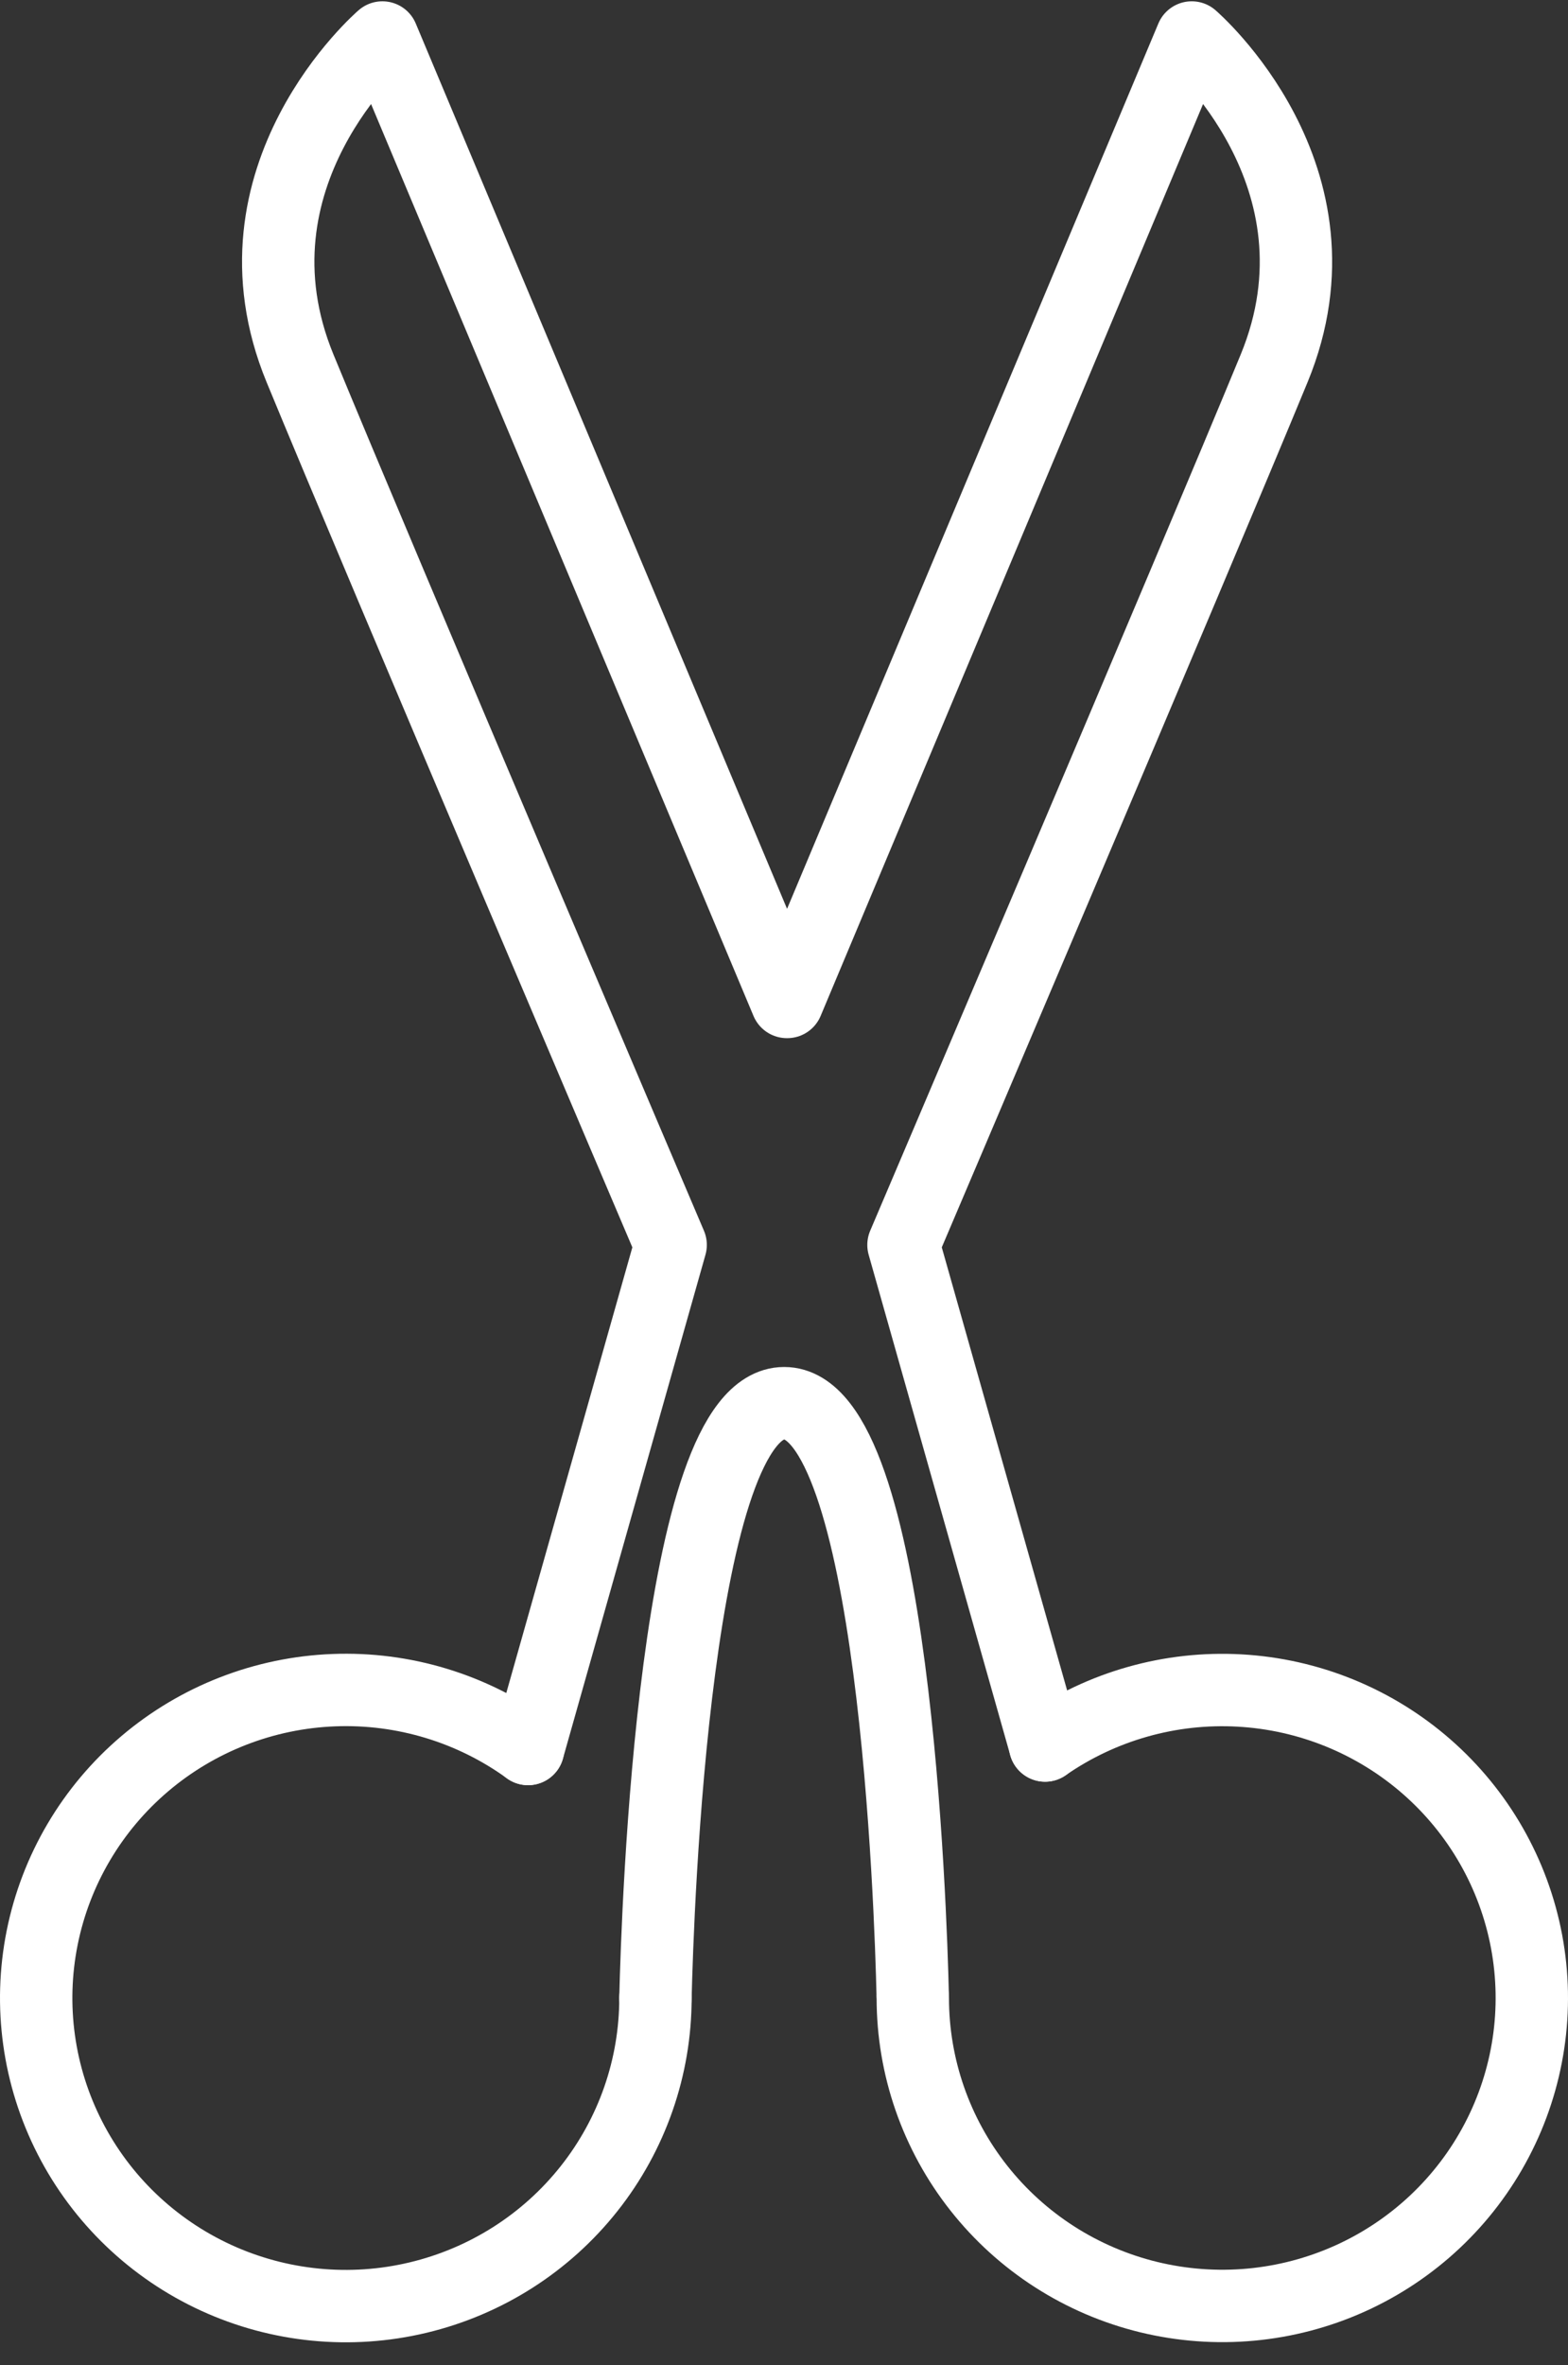 <svg width="65" height="98" viewBox="0 0 65 98" fill="none" xmlns="http://www.w3.org/2000/svg">
<rect x="0" y="0" width="65" height="98" fill="#333333" stroke="none"/>
<path d="M21.89 72.47L27.801 51.583C27.801 51.583 15.72 23.232 12.439 15.266C9.157 7.3 15.852 1.554 15.852 1.554L32.619 41.516H32.635L49.402 1.554C49.402 1.554 56.099 7.3 52.817 15.266C49.535 23.232 37.453 51.583 37.453 51.583L43.324 72.325" stroke="white" stroke-width="3" stroke-linecap="round" stroke-linejoin="round"/>
<path d="M27.171 82.787C27.172 85.655 26.201 88.44 24.415 90.692C22.63 92.944 20.134 94.532 17.33 95.201C14.526 95.871 11.577 95.581 8.959 94.38C6.34 93.178 4.205 91.135 2.897 88.579C1.589 86.023 1.184 83.104 1.748 80.291C2.312 77.479 3.812 74.937 6.006 73.076C8.2 71.215 10.96 70.142 13.841 70.032C16.723 69.921 19.558 70.779 21.889 72.467" stroke="white" stroke-width="3" stroke-linecap="round" stroke-linejoin="round"/>
<path d="M43.323 72.325C45.677 70.69 48.515 69.887 51.382 70.046C54.249 70.204 56.98 71.315 59.138 73.2C61.295 75.085 62.754 77.635 63.282 80.443C63.809 83.25 63.375 86.152 62.047 88.685C60.72 91.218 58.577 93.234 55.961 94.412C53.344 95.59 50.407 95.86 47.617 95.181C44.828 94.502 42.349 92.911 40.576 90.664C38.803 88.418 37.839 85.644 37.839 82.788" stroke="white" stroke-width="3" stroke-linecap="round" stroke-linejoin="round"/>
<path d="M27.171 82.787C27.256 79.246 27.951 58.141 32.508 58.141C37.08 58.141 37.755 79.255 37.834 82.619" stroke="white" stroke-width="3" stroke-linecap="round" stroke-linejoin="round"/>
</svg>

